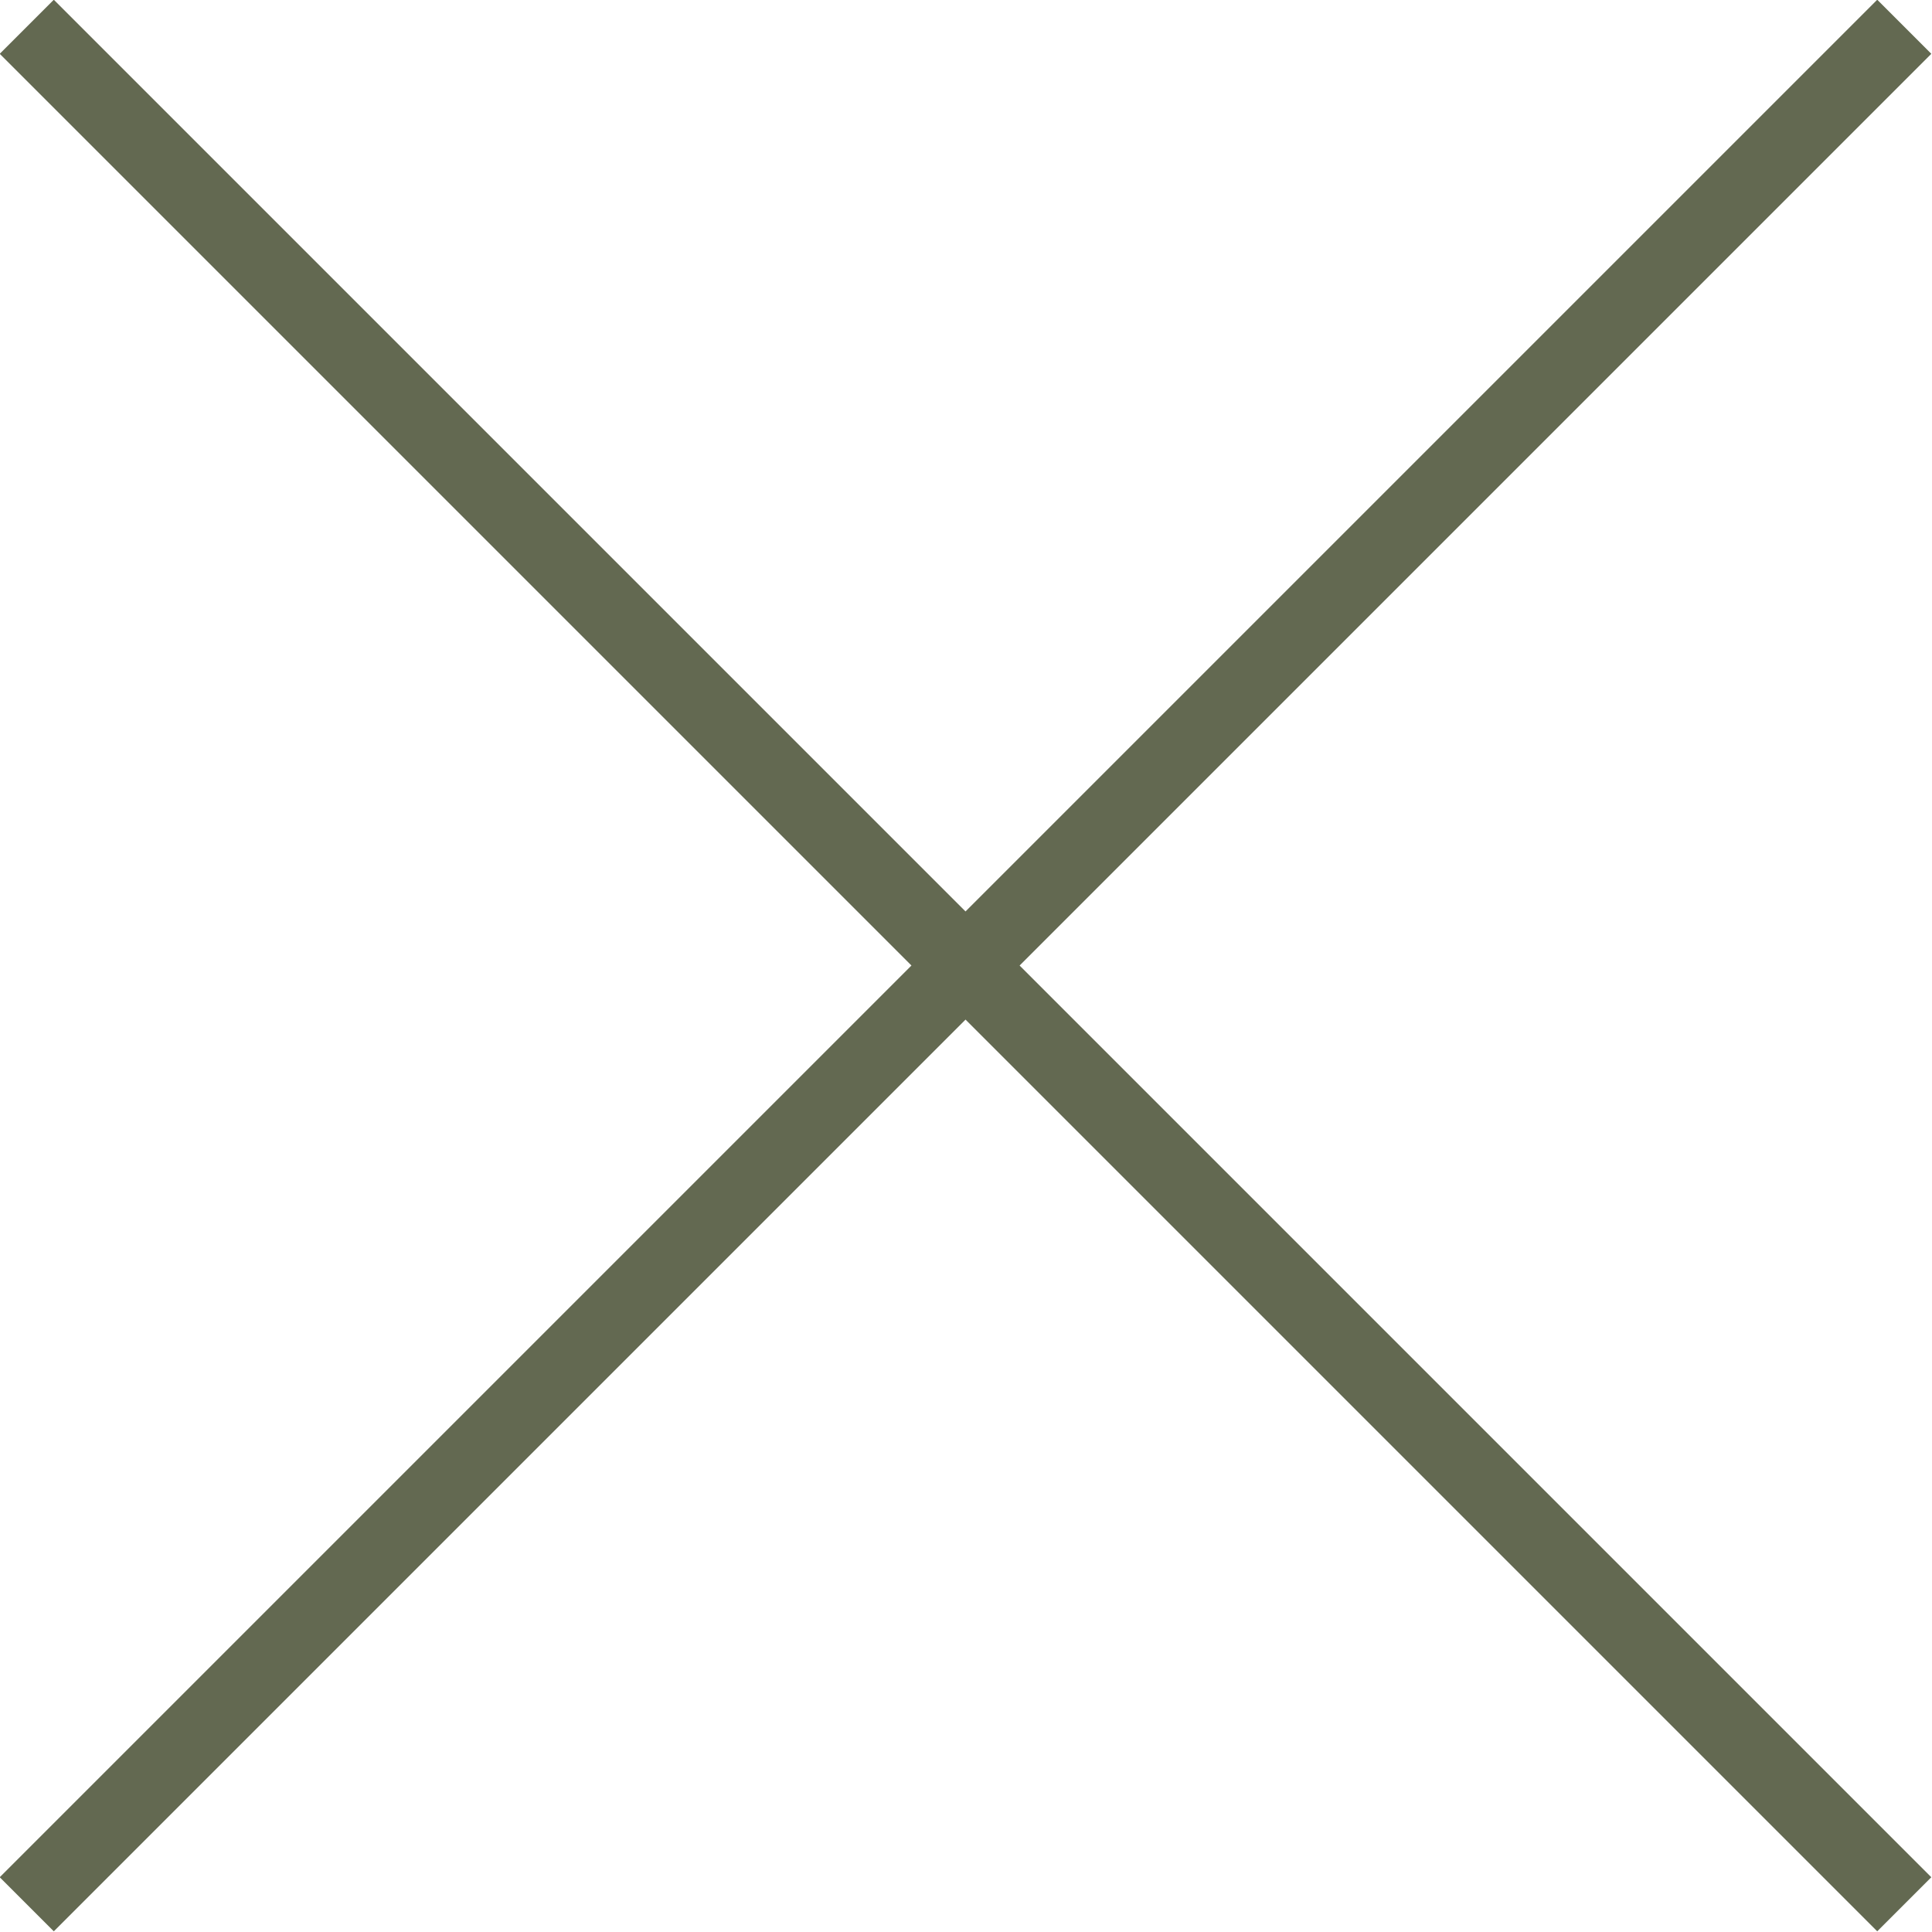 <svg id="Layer_1" data-name="Layer 1" xmlns="http://www.w3.org/2000/svg" viewBox="0 0 20.21 20.21"><defs><style>.cls-1{fill:none;stroke:#636951;stroke-width:0.8px;}</style></defs><g id="Mdiform-Web-Design"><g id="Mobile-Start-menu-1"><g id="Close"><line id="Line-3" class="cls-1" x1="0.28" y1="0.28" x2="19.92" y2="19.92"/><line id="Line-3-2" data-name="Line-3" class="cls-1" x1="19.92" y1="0.28" x2="0.28" y2="19.92"/></g></g></g></svg>